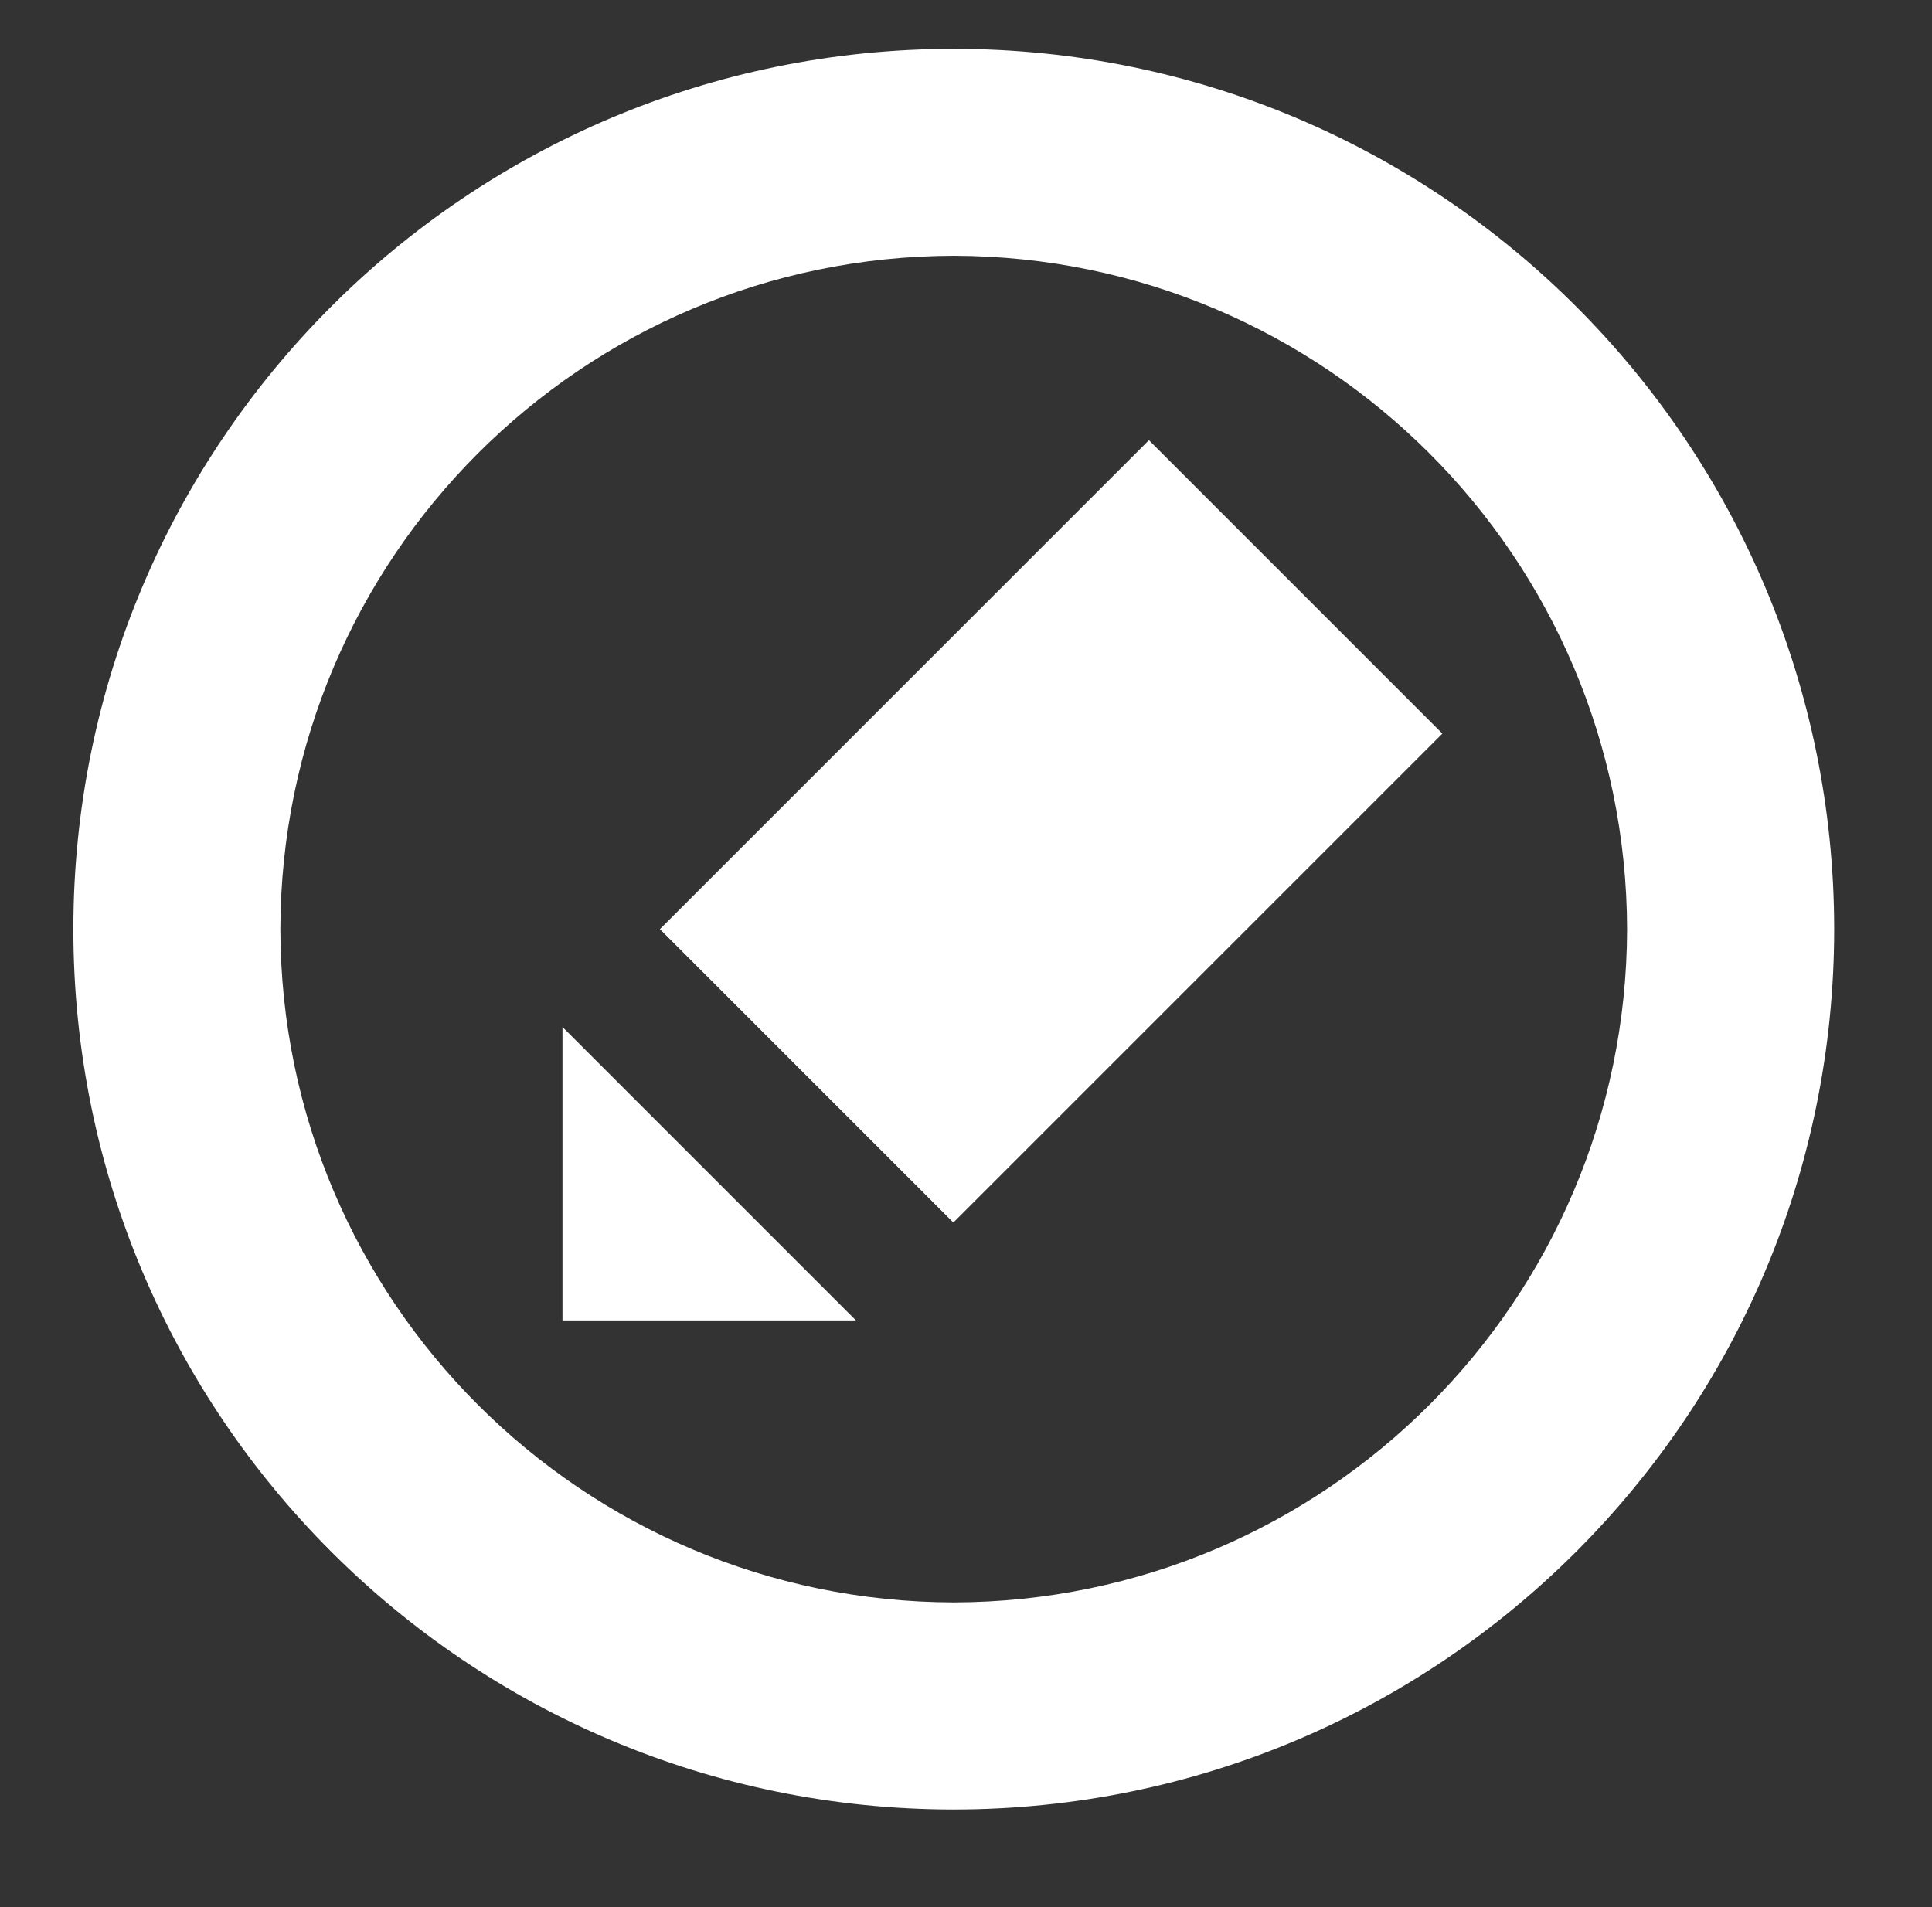 <?xml version="1.0" encoding="utf-8"?>
<!-- Generator: Adobe Illustrator 15.0.2, SVG Export Plug-In . SVG Version: 6.00 Build 0)  -->
<!DOCTYPE svg PUBLIC "-//W3C//DTD SVG 1.1//EN" "http://www.w3.org/Graphics/SVG/1.1/DTD/svg11.dtd">
<svg version="1.1"
	 id="svg2" xmlns:cc="http://creativecommons.org/ns#" xmlns:dc="http://purl.org/dc/elements/1.1/" xmlns:inkscape="http://www.inkscape.org/namespaces/inkscape" xmlns:rdf="http://www.w3.org/1999/02/22-rdf-syntax-ns#" xmlns:sodipodi="http://sodipodi.sourceforge.net/DTD/sodipodi-0.dtd" xmlns:svg="http://www.w3.org/2000/svg"
	 xmlns="http://www.w3.org/2000/svg" xmlns:xlink="http://www.w3.org/1999/xlink" x="0px" y="0px" width="19.75px" height="19.5px"
	 viewBox="12.25 12.5 19.75 19.5" enable-background="new 12.25 12.5 19.75 19.5" xml:space="preserve">
<rect x="12.25" y="12.5" width="19.75" height="19.5" fill="#333333" stroke="none"/>
<g id="edit_x5F_badge">
	<path fill="#FFFFFF" d="M13,22c0-4.973,4.027-9,9-9l0,0c4.971,0,8.998,4.027,9,9l0,0c-0.002,4.971-4.029,8.998-9,9l0,0
		C17.027,30.998,13,26.971,13,22L13,22z M15.116,22c0.008,3.799,3.083,6.874,6.884,6.883l0,0c3.799-0.009,6.874-3.084,6.883-6.883
		l0,0c-0.009-3.801-3.084-6.876-6.883-6.885l0,0C18.199,15.124,15.124,18.199,15.116,22L15.116,22z"/>
	<polygon fill="#FFFFFF" points="21,26 18,26 18,23 	"/>
	
		<rect x="19.464" y="18.878" transform="matrix(0.707 -0.707 0.707 0.707 -8.112 22.414)" fill="#FFFFFF" width="7.071" height="4.243"/>
</g>
</svg>
